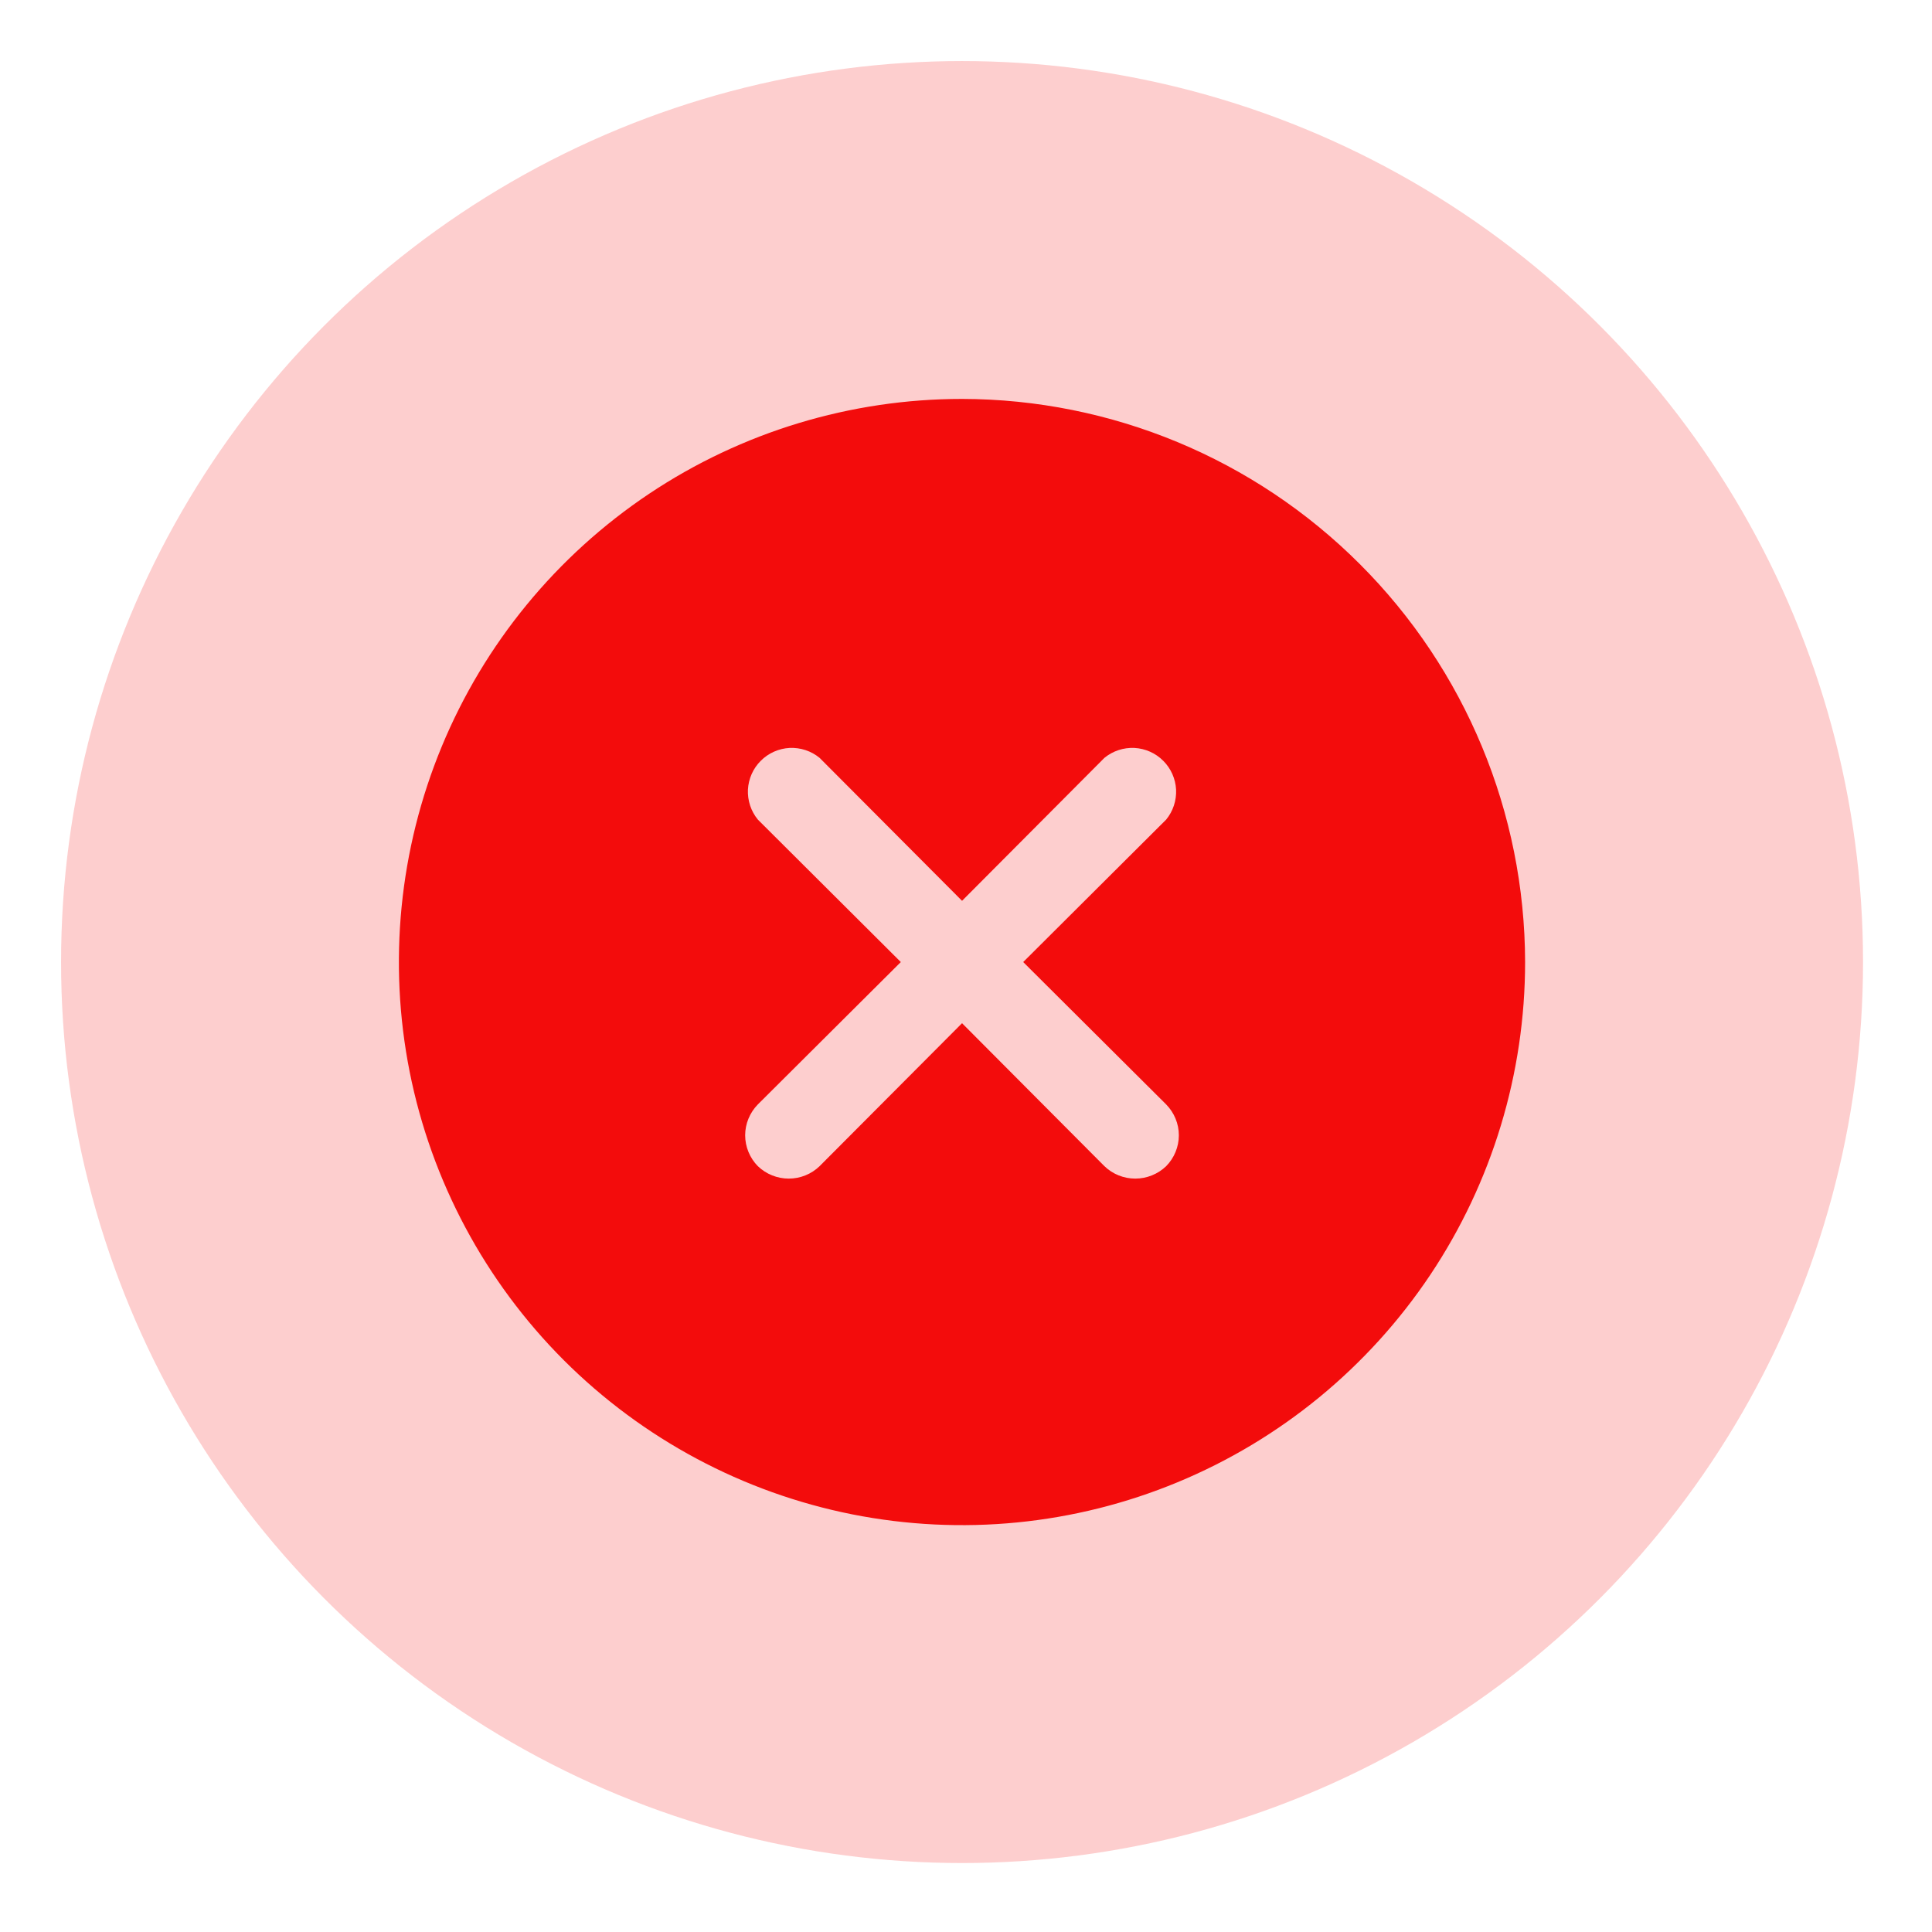 <svg width="23" height="23" viewBox="0 0 23 23" fill="none" xmlns="http://www.w3.org/2000/svg">
<circle cx="11.453" cy="11.453" r="10.726" fill="#FDCECE"/>
<path d="M11.453 4.749C10.127 4.749 8.83 5.142 7.728 5.878C6.626 6.615 5.766 7.662 5.259 8.887C4.752 10.112 4.619 11.46 4.877 12.76C5.136 14.061 5.775 15.255 6.712 16.193C7.65 17.13 8.844 17.769 10.145 18.028C11.445 18.286 12.793 18.154 14.018 17.646C15.243 17.139 16.29 16.279 17.027 15.177C17.763 14.075 18.156 12.778 18.156 11.453C18.153 9.676 17.446 7.972 16.189 6.716C14.933 5.459 13.229 4.752 11.453 4.749V4.749ZM13.883 13.148C13.979 13.246 14.034 13.378 14.034 13.515C14.034 13.653 13.979 13.785 13.883 13.883C13.784 13.978 13.652 14.031 13.515 14.031C13.378 14.031 13.246 13.978 13.148 13.883L11.453 12.181L9.757 13.883C9.659 13.978 9.527 14.031 9.39 14.031C9.253 14.031 9.121 13.978 9.022 13.883C8.926 13.785 8.871 13.653 8.871 13.515C8.871 13.378 8.926 13.246 9.022 13.148L10.724 11.453L9.022 9.757C8.94 9.657 8.898 9.53 8.904 9.4C8.911 9.271 8.965 9.148 9.057 9.057C9.148 8.965 9.271 8.911 9.4 8.904C9.53 8.898 9.657 8.94 9.757 9.022L11.453 10.724L13.148 9.022C13.248 8.94 13.375 8.898 13.505 8.904C13.634 8.911 13.757 8.965 13.848 9.057C13.94 9.148 13.994 9.271 14.001 9.4C14.007 9.53 13.965 9.657 13.883 9.757L12.181 11.453L13.883 13.148Z" fill="#F30C0C"/>
</svg>
